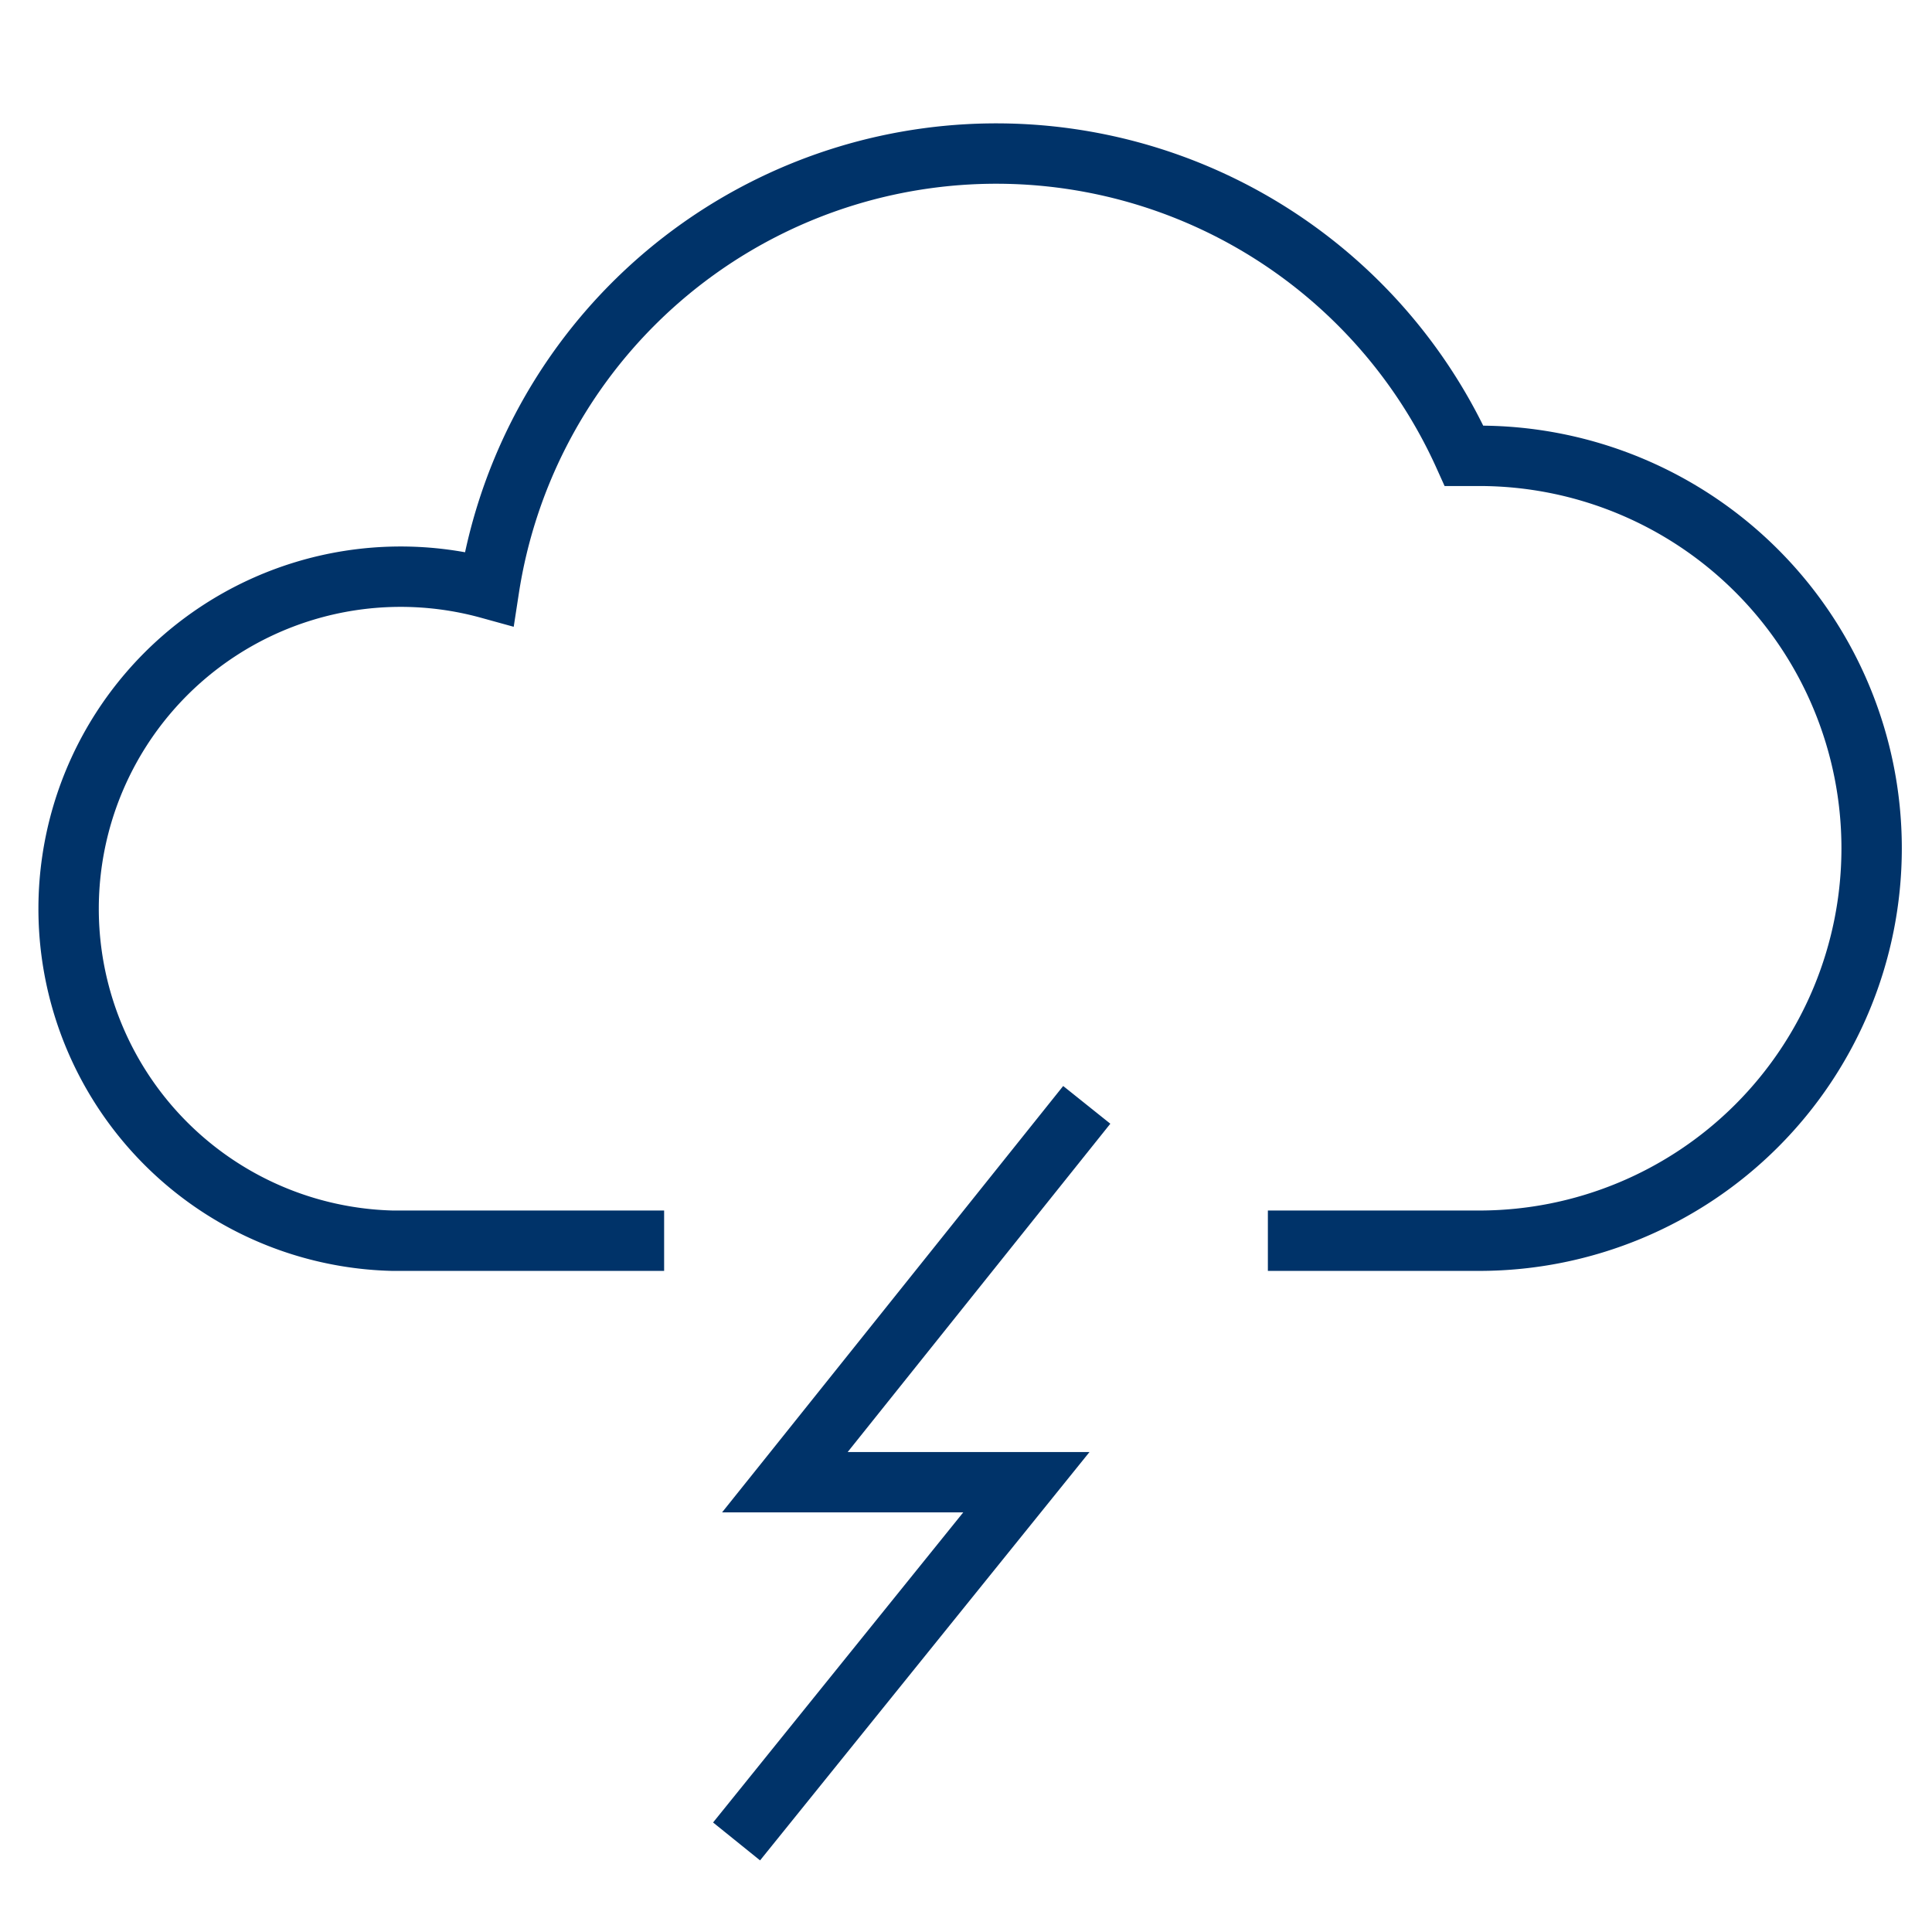 <?xml version="1.0" encoding="UTF-8"?>
<svg xmlns="http://www.w3.org/2000/svg" aria-describedby="desc" aria-labelledby="title" viewBox="0 0 64 64"><path fill="none" stroke="#003369" stroke-miterlimit="10" stroke-width="2" d="M42 41.1h7a13 13 0 1 0 0-26h-.5a17 17 0 0 0-32.3 4.4A11 11 0 1 0 13 41.1h9" data-name="layer2" style="stroke: #003369;"/><path fill="none" stroke="#003369" stroke-miterlimit="10" stroke-width="2" d="M36 36.6L26 49.1h8L24.4 61" data-name="layer1" style="stroke: #003369;"/></svg>
